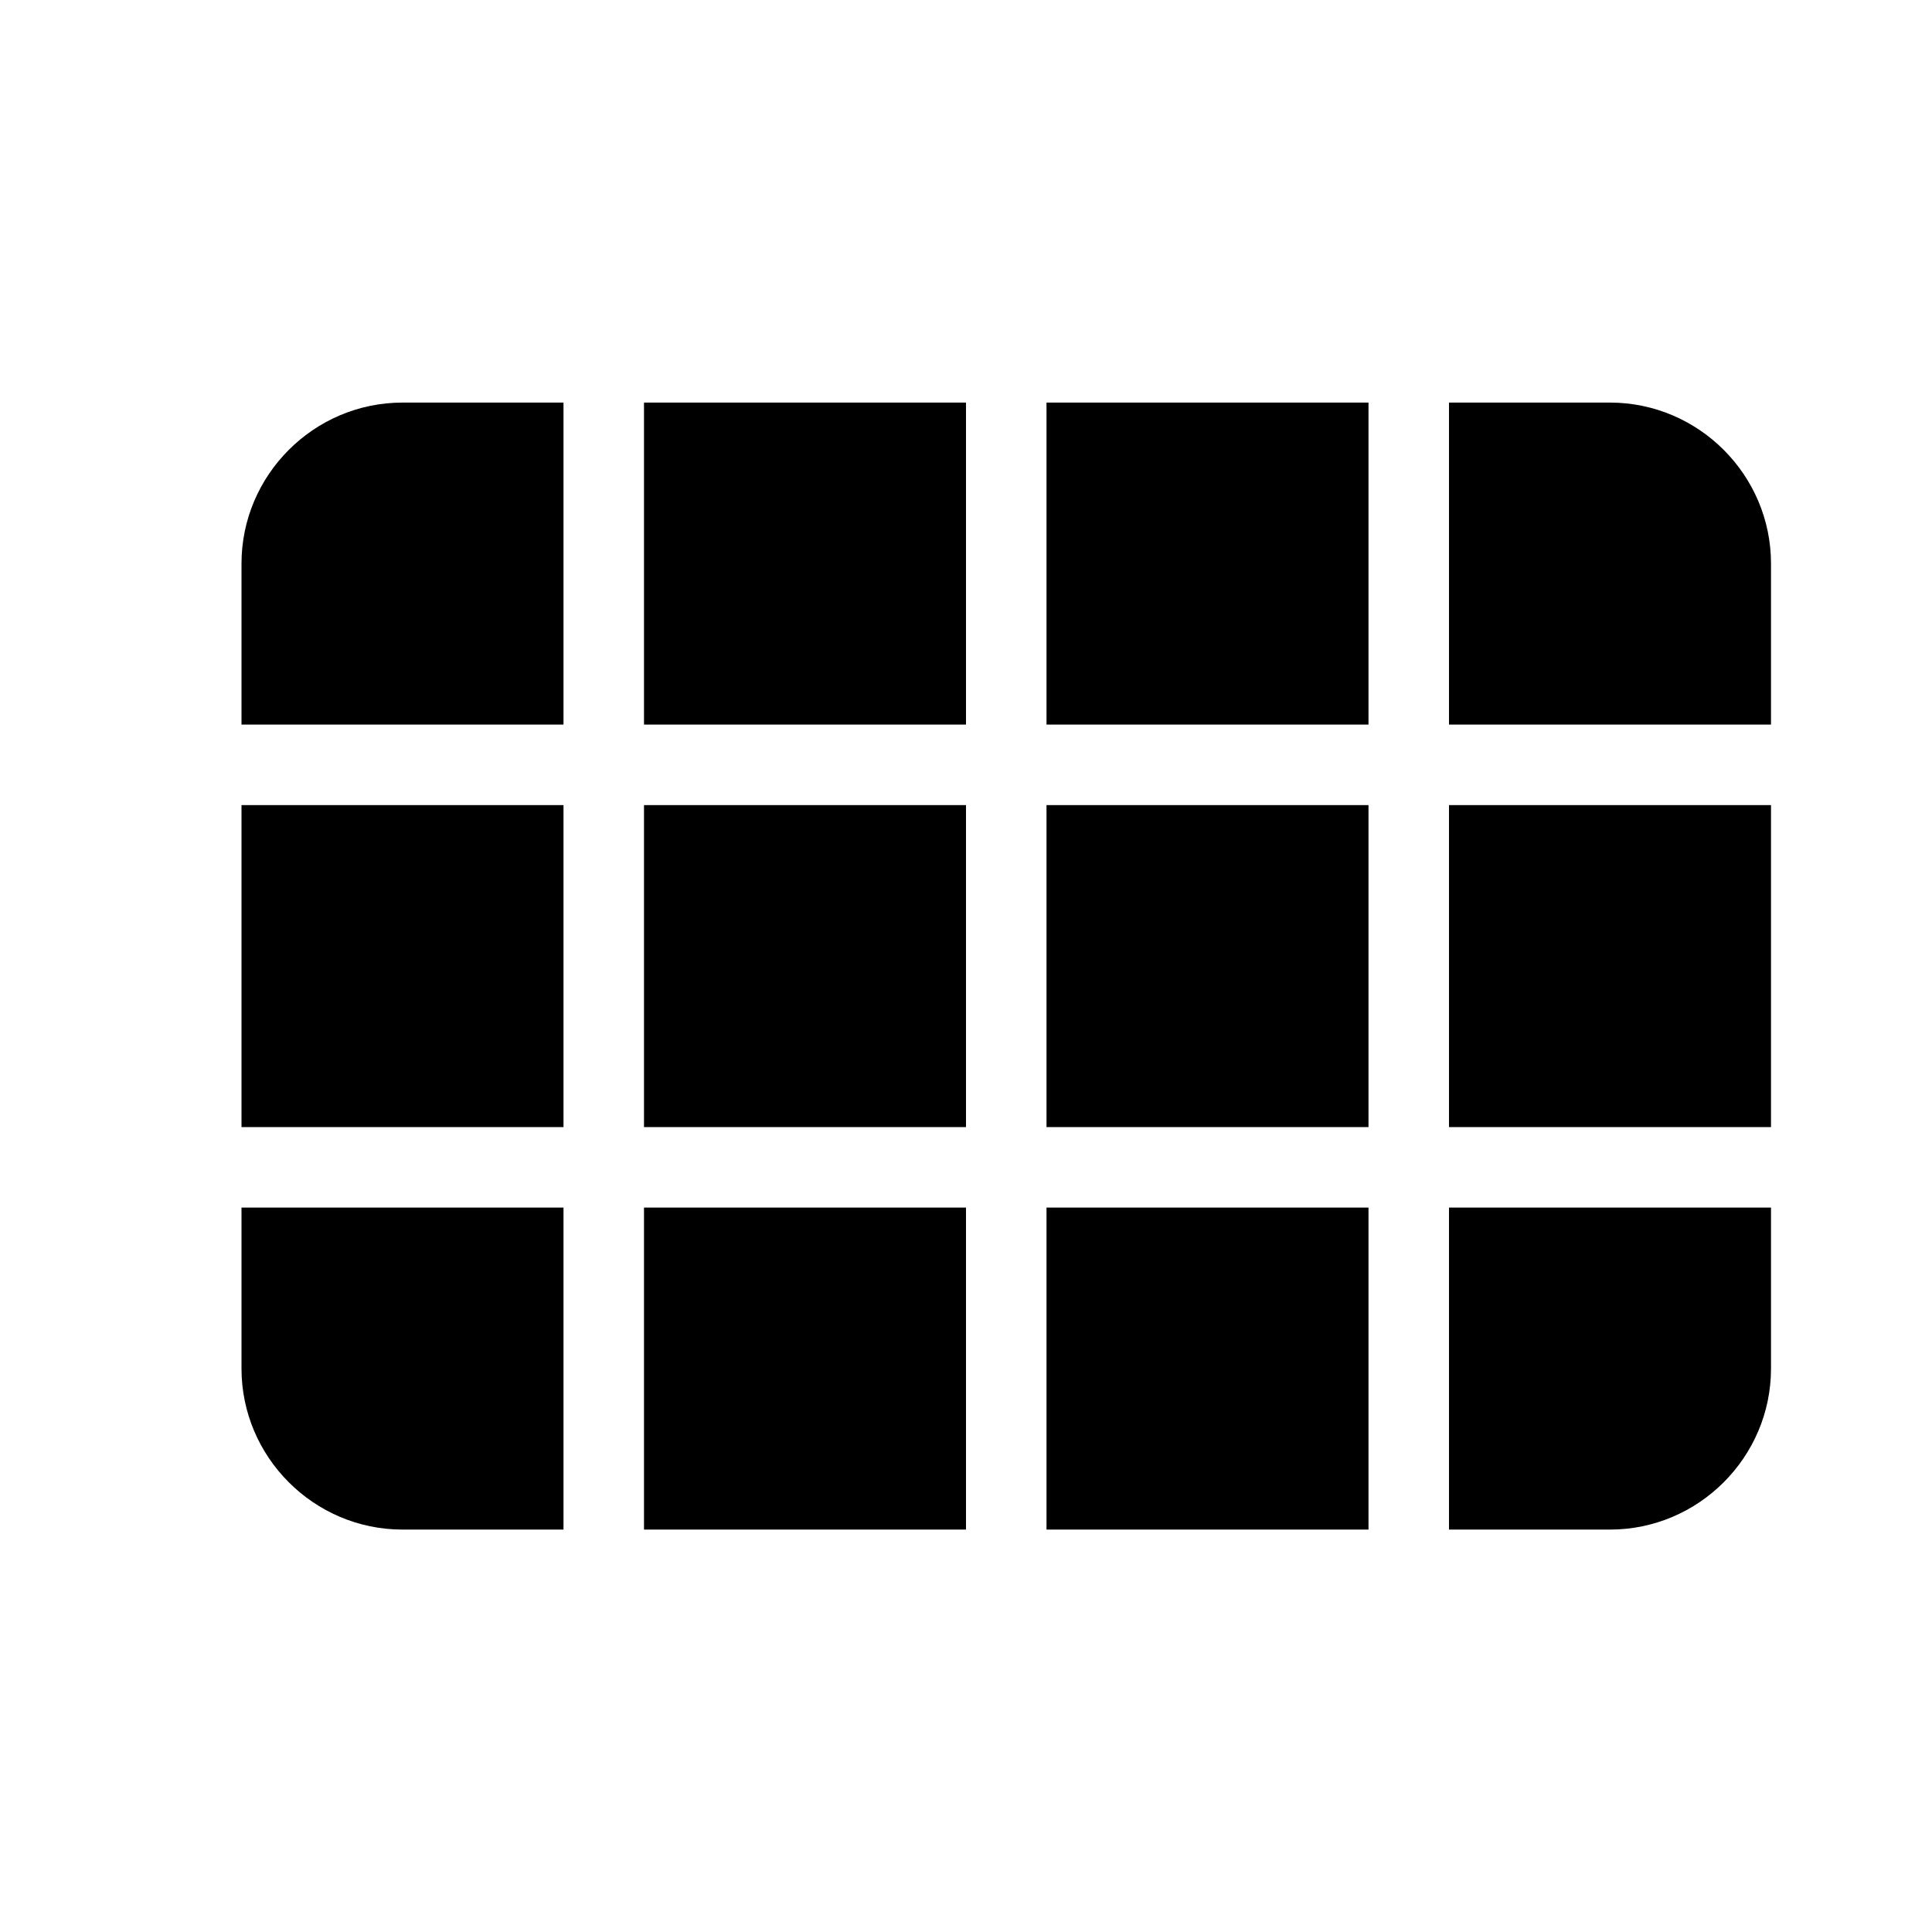 <svg   viewBox="0 0 24 24" fill="none" xmlns="http://www.w3.org/2000/svg">
<g clip-path="url(#clip0_61_17052)">
<path d="M3 9.001H7V5.001H5C3.9 5.001 3 5.901 3 7.001V9.001ZM3 14.001H7V10.001H3V14.001ZM8 14.001H12V10.001H8V14.001ZM13 14.001H17V10.001H13V14.001ZM8 9.001H12V5.001H8V9.001ZM13 5.001V9.001H17V5.001H13ZM18 14.001H22V10.001H18V14.001ZM5 19.001H7V15.001H3V17.001C3 18.101 3.9 19.001 5 19.001ZM8 19.001H12V15.001H8V19.001ZM13 19.001H17V15.001H13V19.001ZM18 19.001H20C21.1 19.001 22 18.101 22 17.001V15.001H18V19.001ZM18 5.001V9.001H22V7.001C22 5.901 21.1 5.001 20 5.001H18Z" fill="black"/>
</g>
<defs>
<clipPath id="clip0_61_17052">
<rect width="24" height="24" fill="white" transform="translate(0 0.001)"/>
</clipPath>
</defs>
</svg>

